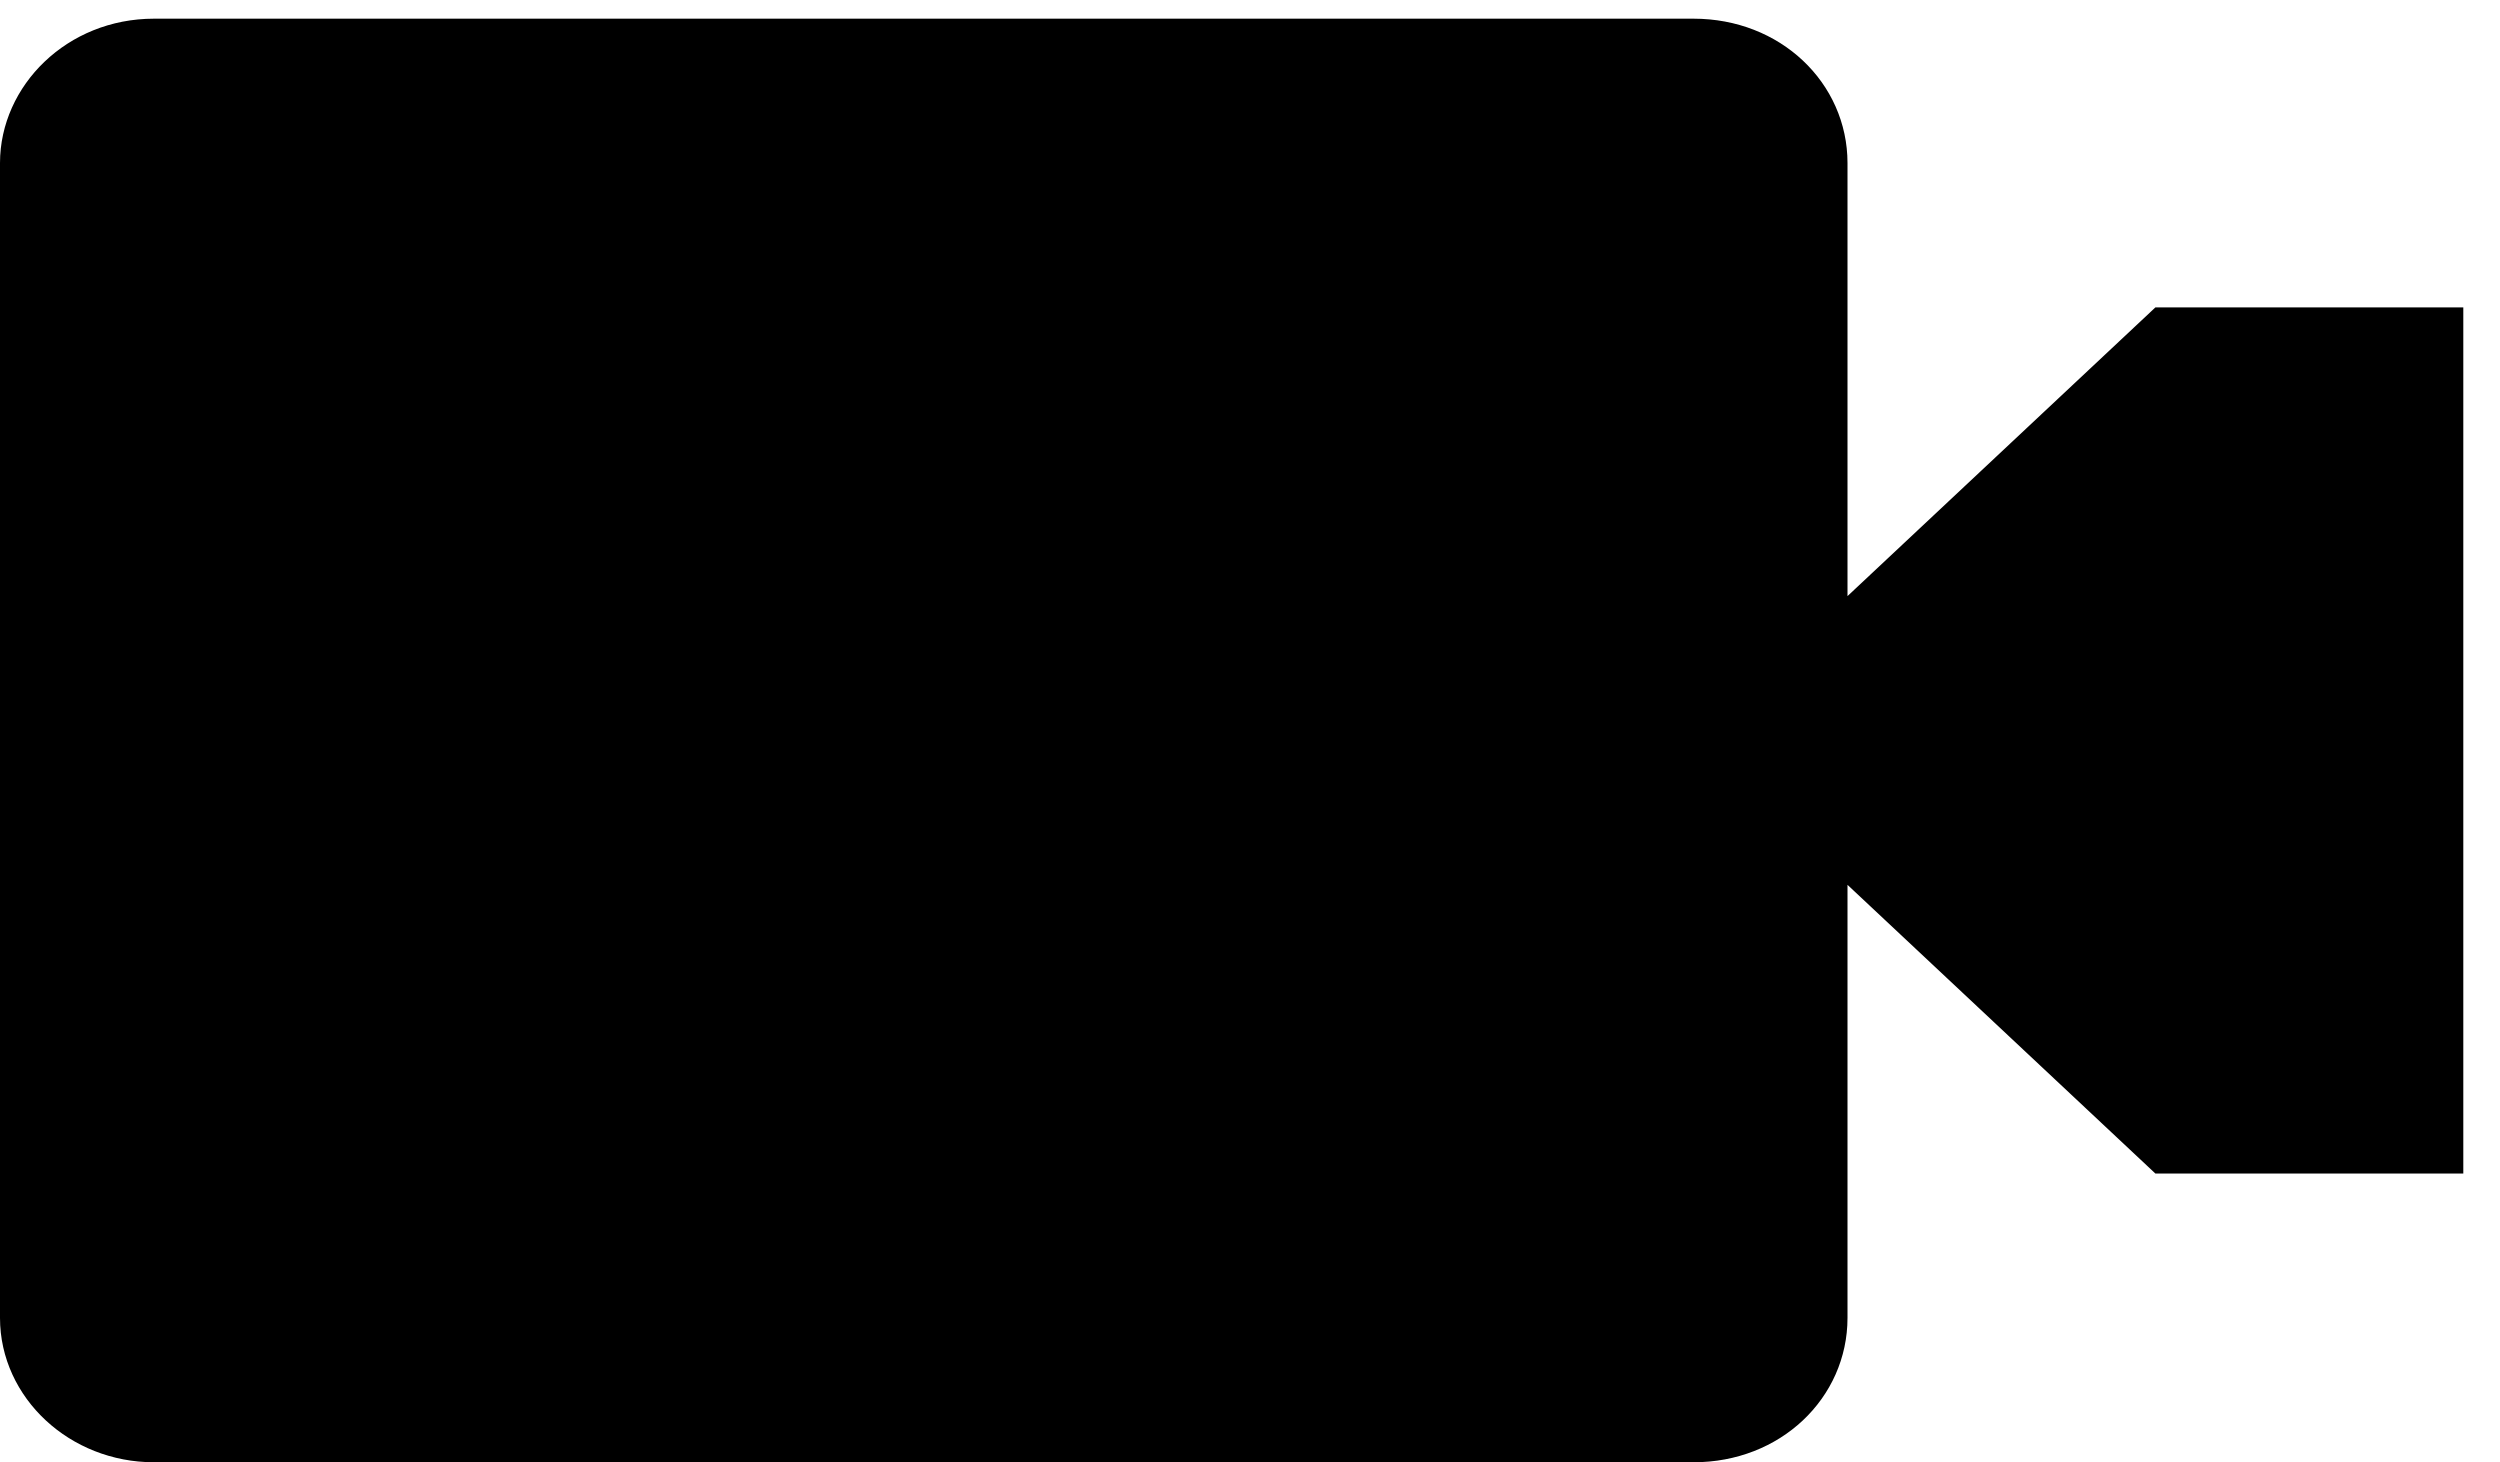 <svg width="53" height="31" viewBox="0 0 53 31" fill="none" xmlns="http://www.w3.org/2000/svg">
<path d="M39.509 18.394L38.667 17.604V18.759V27.94C38.667 29.348 37.485 30.5 35.903 30.5H3.264C1.74 30.5 0.5 29.341 0.5 27.94V3.456C0.5 2.103 1.688 0.896 3.264 0.896H35.903C37.485 0.896 38.667 2.048 38.667 3.456V12.638V13.792L39.509 13.002L45.892 7.017H51.722V24.379H45.892L39.509 18.394Z" fill="black" stroke="black"/>
</svg>
